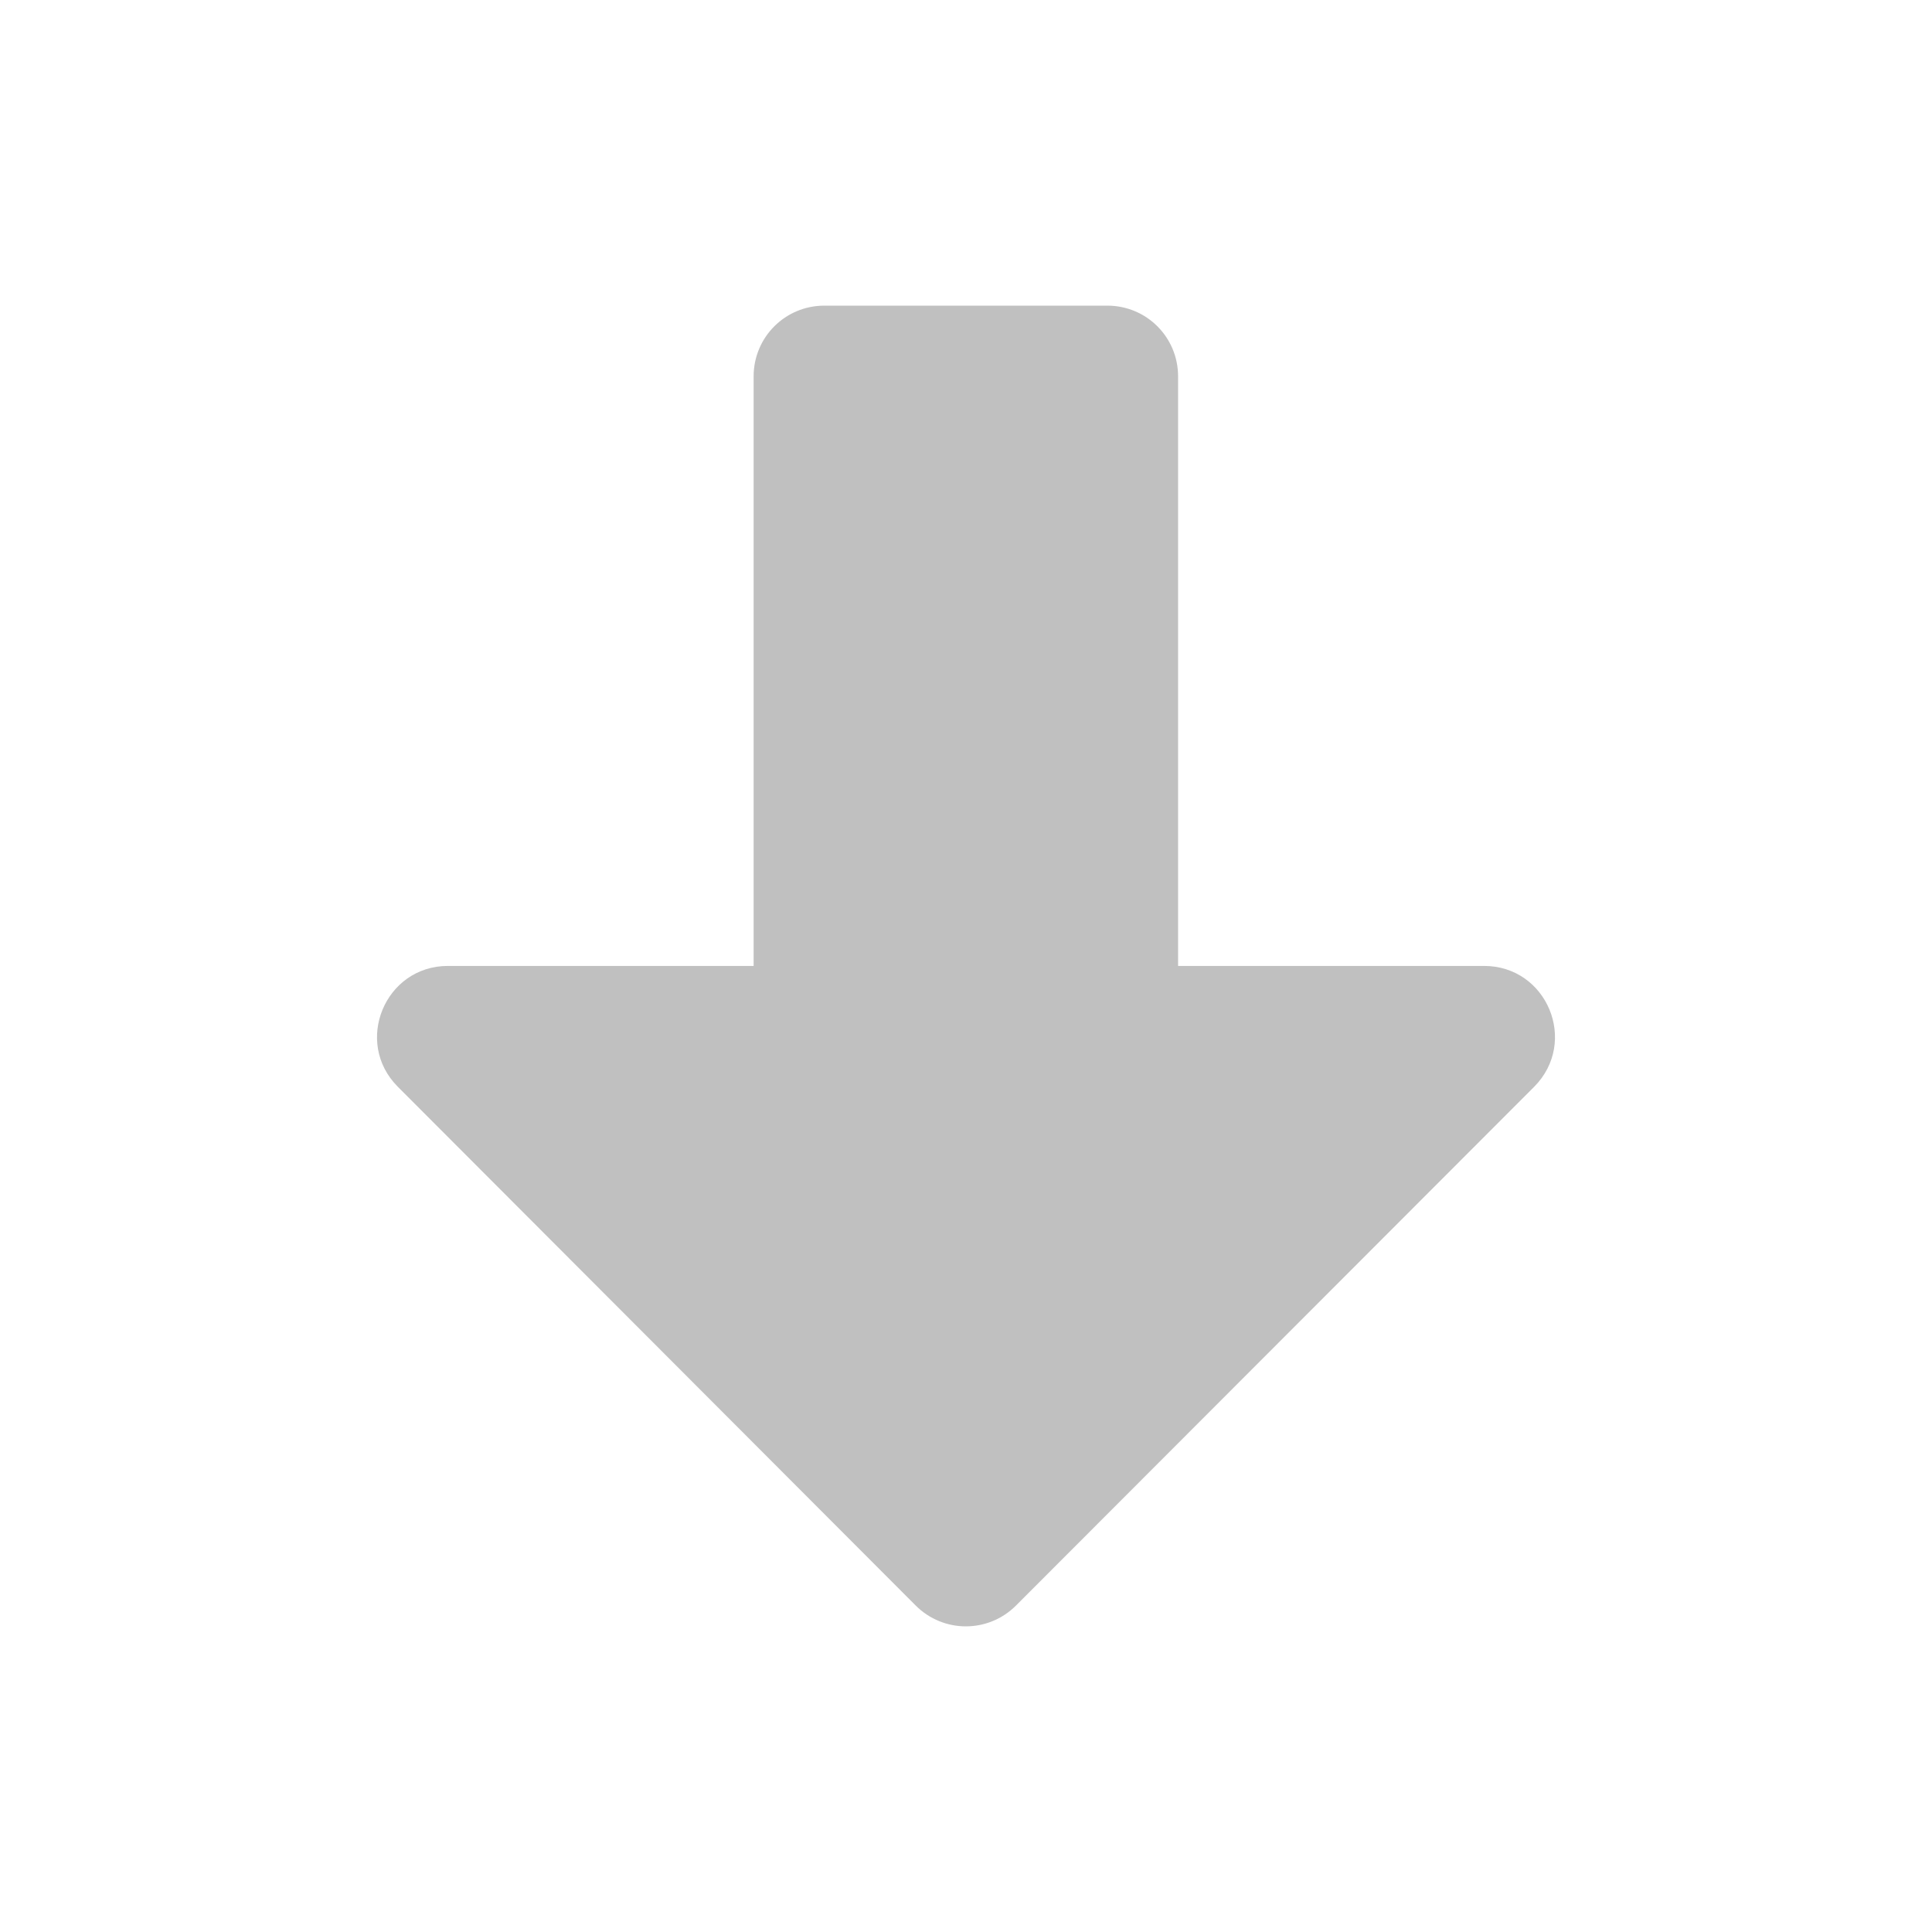 <?xml version="1.0" encoding="UTF-8" standalone="no"?>
<svg
   aria-hidden="true"
   focusable="false"
   data-prefix="fas"
   data-icon="arrow-alt-down"
   role="img"
   viewBox="0 0 512 512"
   class="svg-inline--fa fa-arrow-alt-down fa-w-14 fa-9x"
   version="1.1"
   id="svg4"
   sodipodi:docname="install.svg"
   width="512"
   height="512"
   inkscape:version="1.1 (c4e8f9e, 2021-05-24)"
   xmlns:inkscape="http://www.inkscape.org/namespaces/inkscape"
   xmlns:sodipodi="http://sodipodi.sourceforge.net/DTD/sodipodi-0.dtd"
   xmlns="http://www.w3.org/2000/svg"
   xmlns:svg="http://www.w3.org/2000/svg">
  <defs
     id="defs8" />
  <sodipodi:namedview
     id="namedview6"
     pagecolor="#ffffff"
     bordercolor="#999999"
     borderopacity="1"
     inkscape:pageshadow="0"
     inkscape:pageopacity="0"
     inkscape:pagecheckerboard="0"
     showgrid="false"
     inkscape:zoom="1.4707031"
     inkscape:cx="223.70252"
     inkscape:cy="256"
     inkscape:current-layer="svg4" />
  <path
     fill="#c0c0c0"
     d="m 218.465,81 h 74.992 c 10.389,0 18.748,8.358 18.748,18.748 V 255.98 h 81.085 c 16.717,0 25.075,20.154 13.28,32.028 L 269.241,425.493 c -7.343,7.343 -19.217,7.343 -26.56,0 L 105.431,288.008 c -11.796,-11.796 -3.437,-32.028 13.28,-32.028 h 81.007 V 99.748 c 0,-10.389 8.358,-18.748 18.748,-18.748 z"
     class=""
     id="path2"
     style="stroke-width:0.781" />
</svg>
